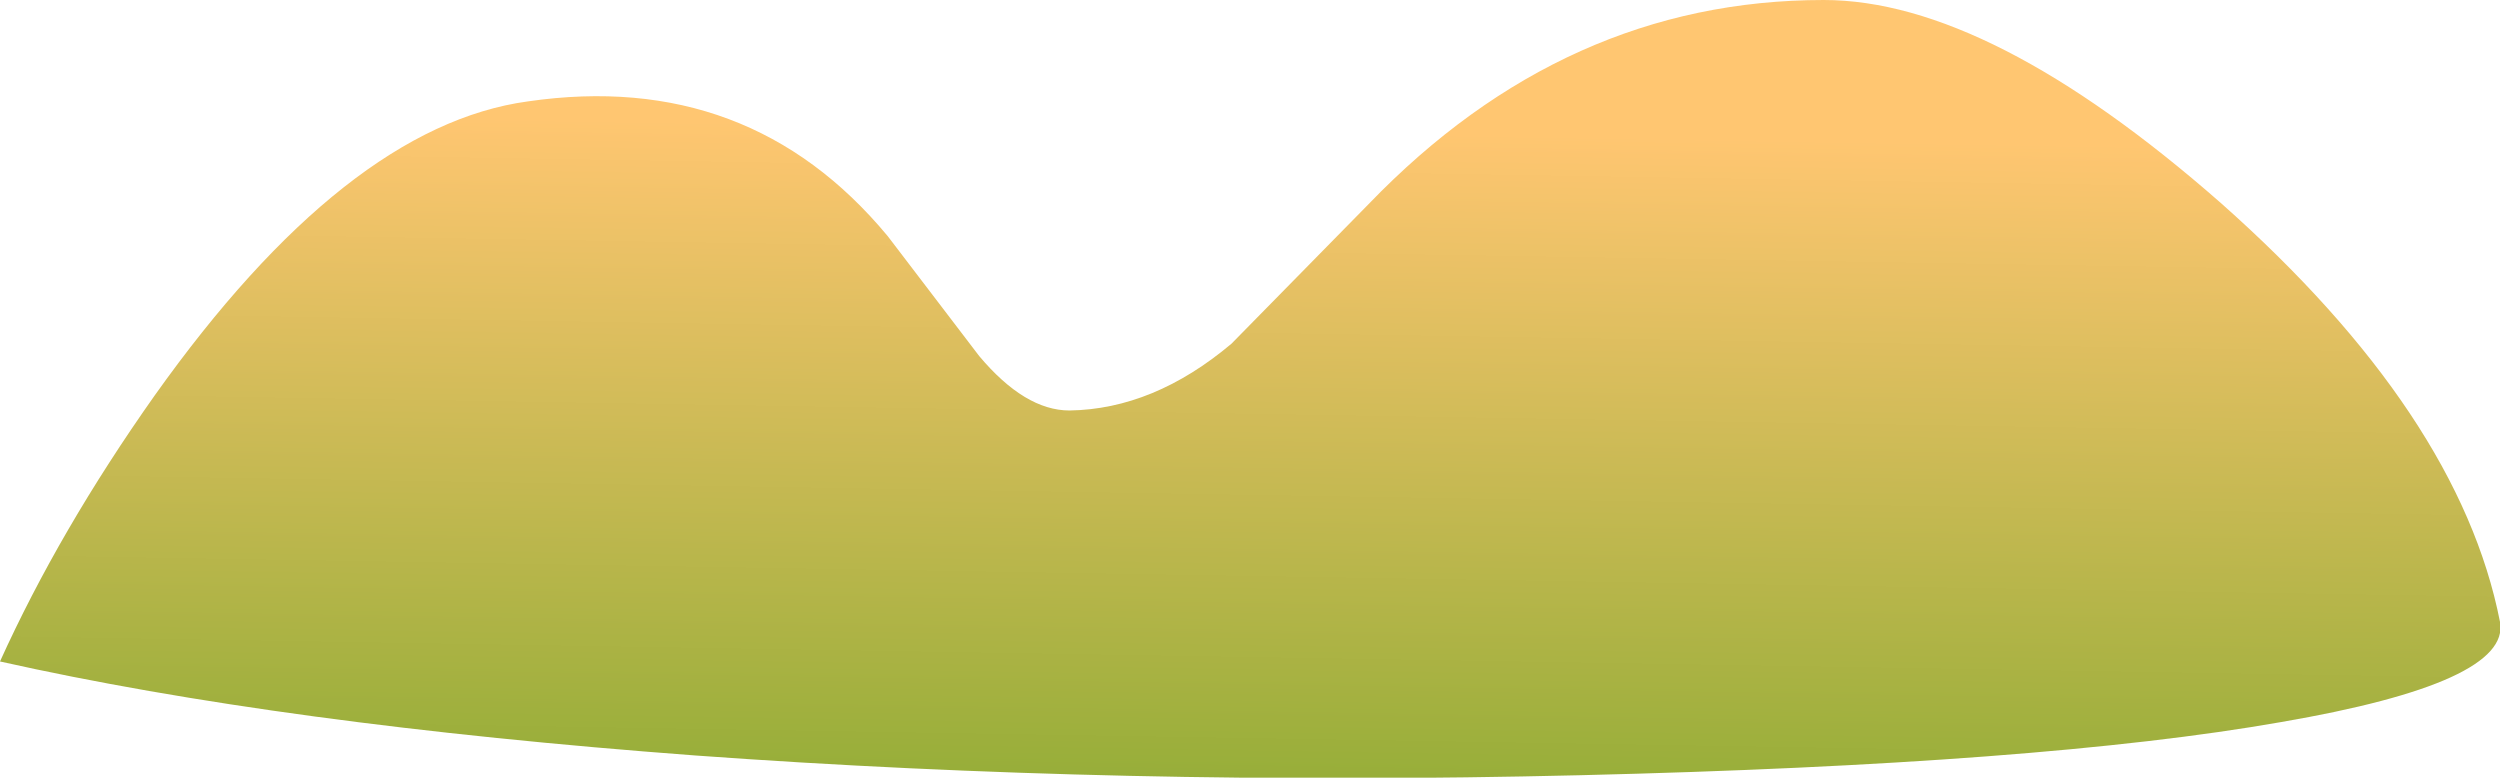 <?xml version="1.0" encoding="UTF-8" standalone="no"?>
<svg xmlns:xlink="http://www.w3.org/1999/xlink" height="31.45px" width="101.1px" xmlns="http://www.w3.org/2000/svg">
  <g transform="matrix(1.0, 0.0, 0.0, 1.0, -2.45, 49.95)">
    <path d="M2.45 -23.2 Q4.85 -28.5 8.7 -33.95 16.45 -44.85 23.8 -45.85 32.75 -47.15 38.35 -40.4 L42.05 -35.55 Q43.9 -33.35 45.7 -33.35 49.1 -33.4 52.25 -36.05 L57.8 -41.7 Q65.75 -49.95 76.2 -49.95 82.9 -49.95 92.25 -41.75 101.9 -33.2 103.55 -24.8 104.0 -22.35 94.7 -20.75 85.05 -19.05 66.35 -18.6 47.75 -18.15 30.55 -19.4 13.85 -20.65 2.45 -23.2" fill="url(#gradient0)" fill-rule="evenodd" stroke="none"/>
  </g>
  <defs>
    <linearGradient gradientTransform="matrix(7.0E-4, -0.018, -0.03, -5.0E-4, 52.35, -29.95)" gradientUnits="userSpaceOnUse" id="gradient0" spreadMethod="pad" x1="-819.2" x2="819.2">
      <stop offset="0.0" stop-color="#8aab32"/>
      <stop offset="1.0" stop-color="#ffc671"/>
    </linearGradient>
  </defs>
</svg>
